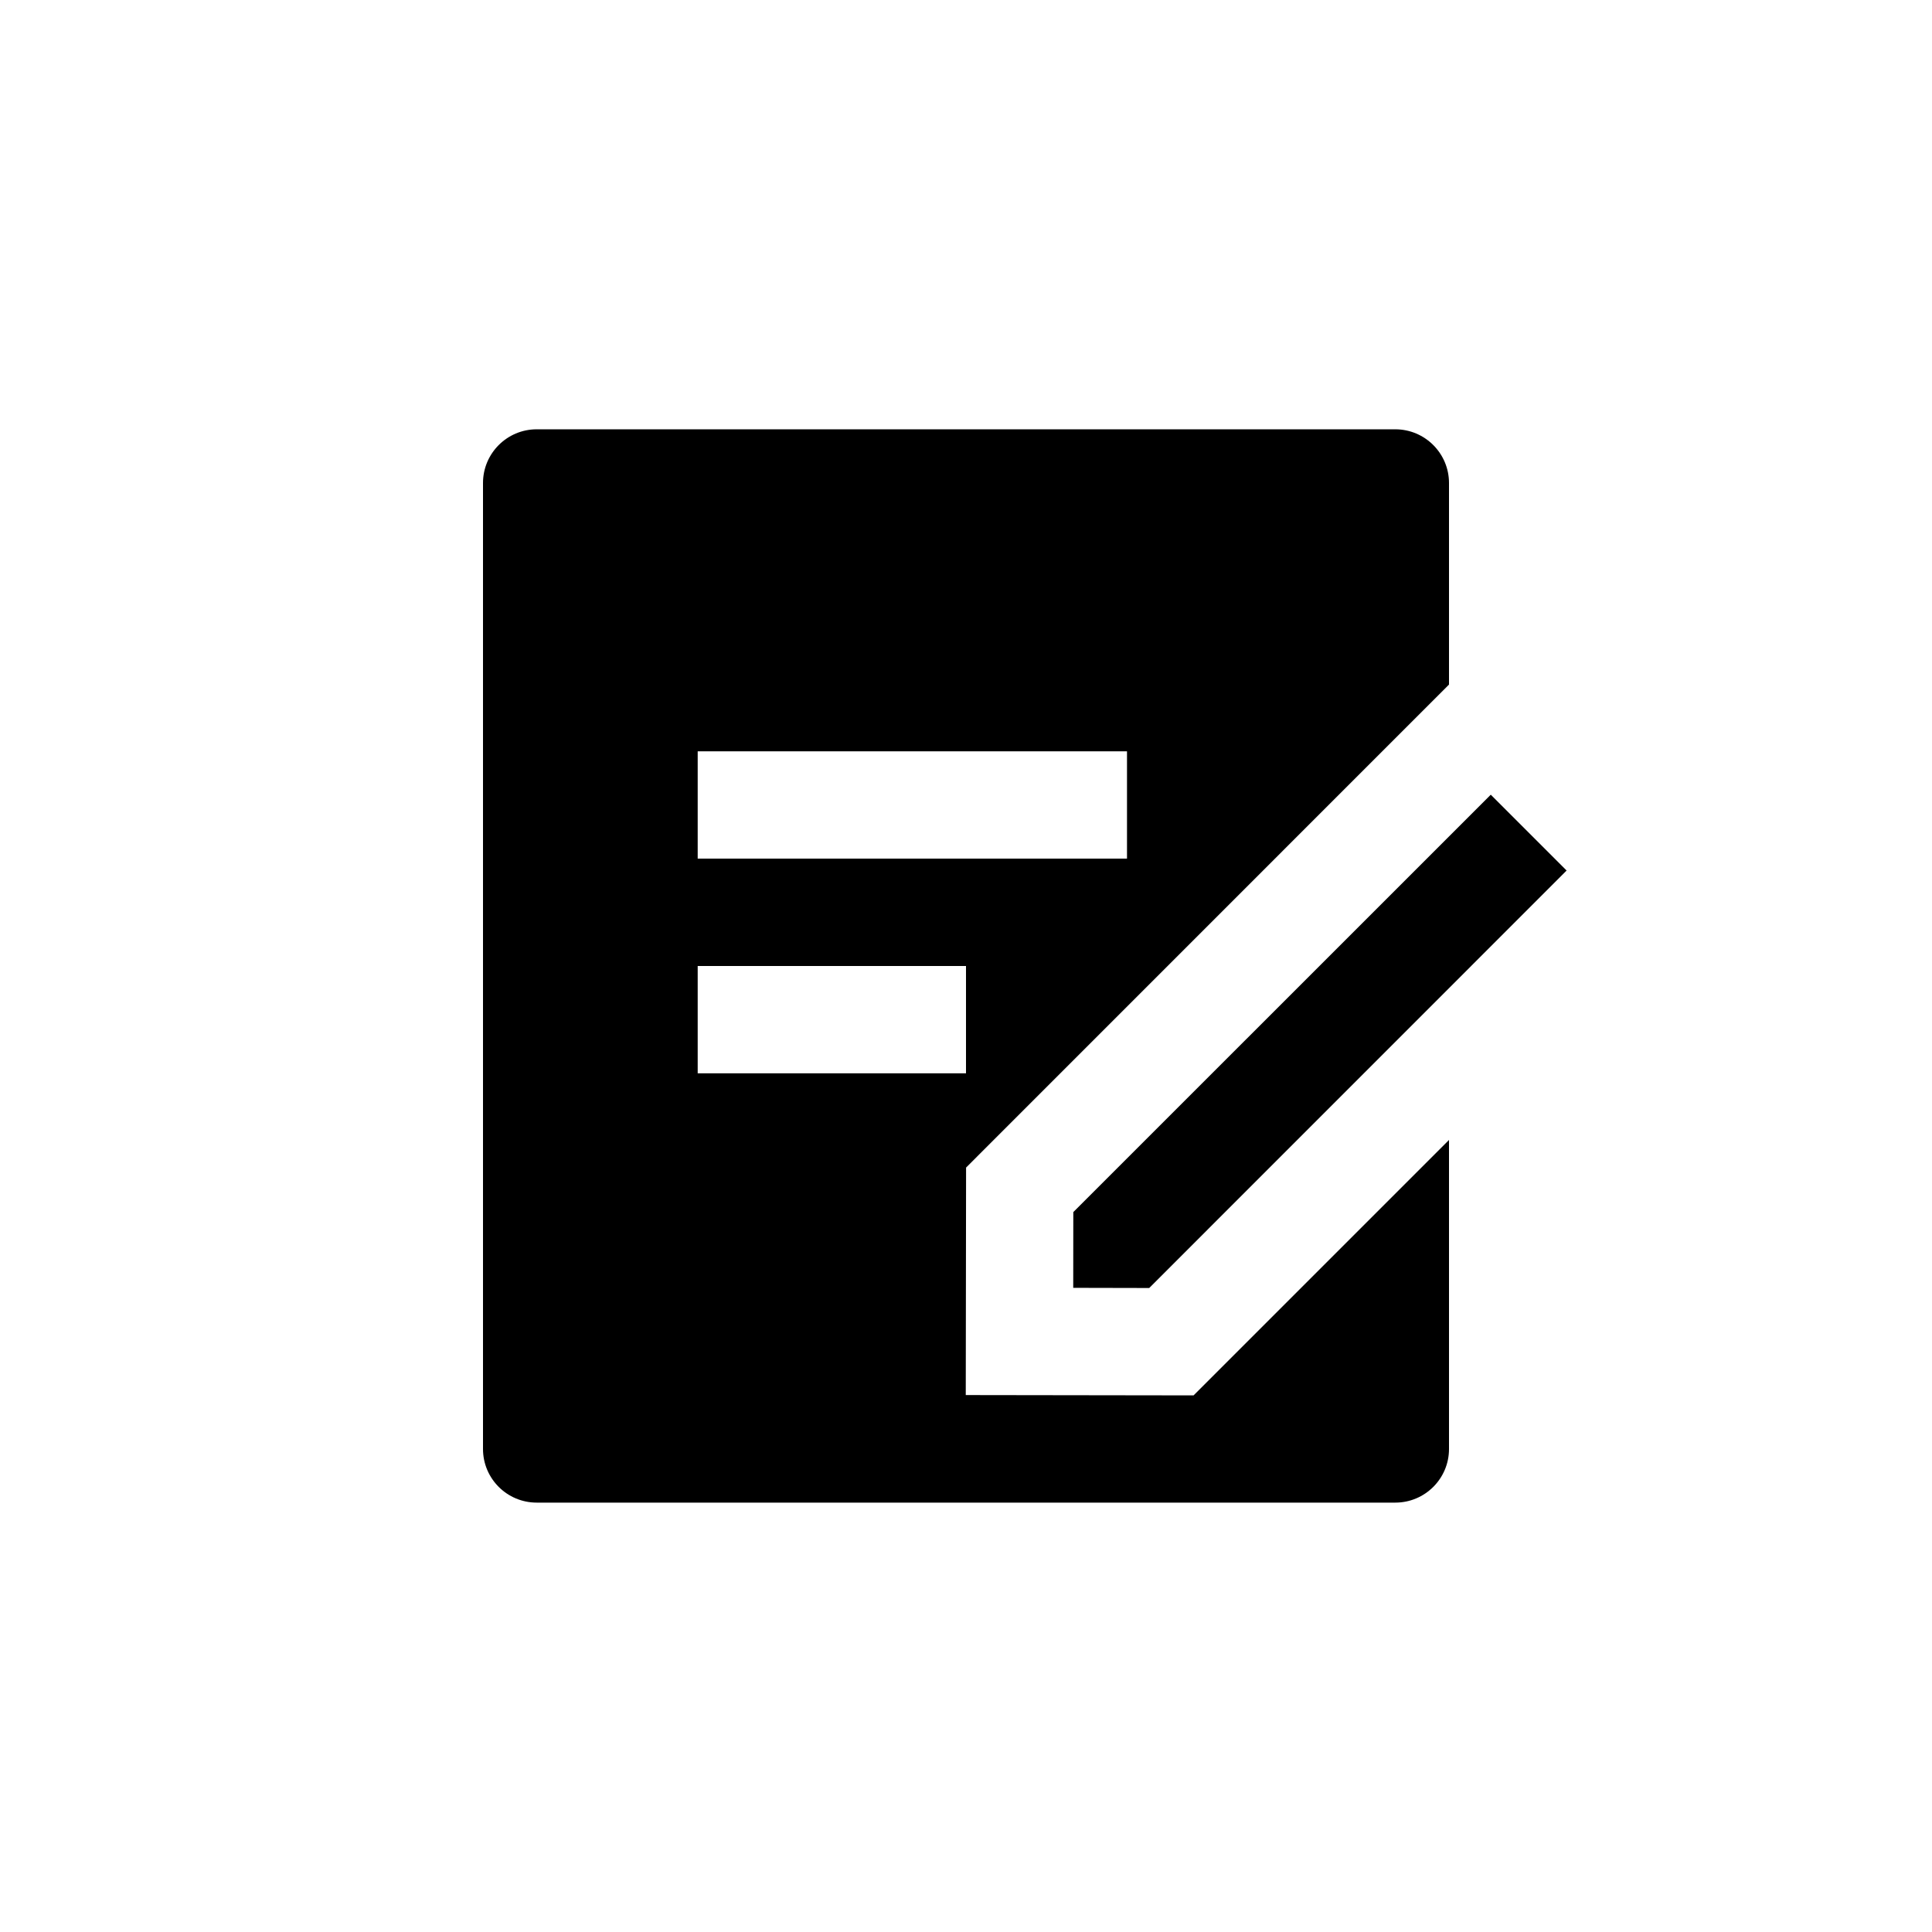 <svg width="16" height="16" viewBox="-4 -4 24 24" fill="none" xmlns="http://www.w3.org/2000/svg">
  <path
    d="M13.333 1.333C13.701 1.333 14 1.632 14 2V4.504L8.001 10.504L7.997 13.33L10.827 13.334L14 10.161V14C14 14.368 13.701 14.666 13.333 14.666H2.667C2.299 14.666 2 14.368 2 14V2C2 1.632 2.299 1.333 2.667 1.333H13.333ZM14.519 5.872L15.461 6.814L10.276 12L9.332 11.998L9.333 11.057L14.519 5.872ZM8 8H4.667V9.333H8V8ZM10 5.333H4.667V6.666H10V5.333Z"
    fill="currentColor"/>
</svg>
